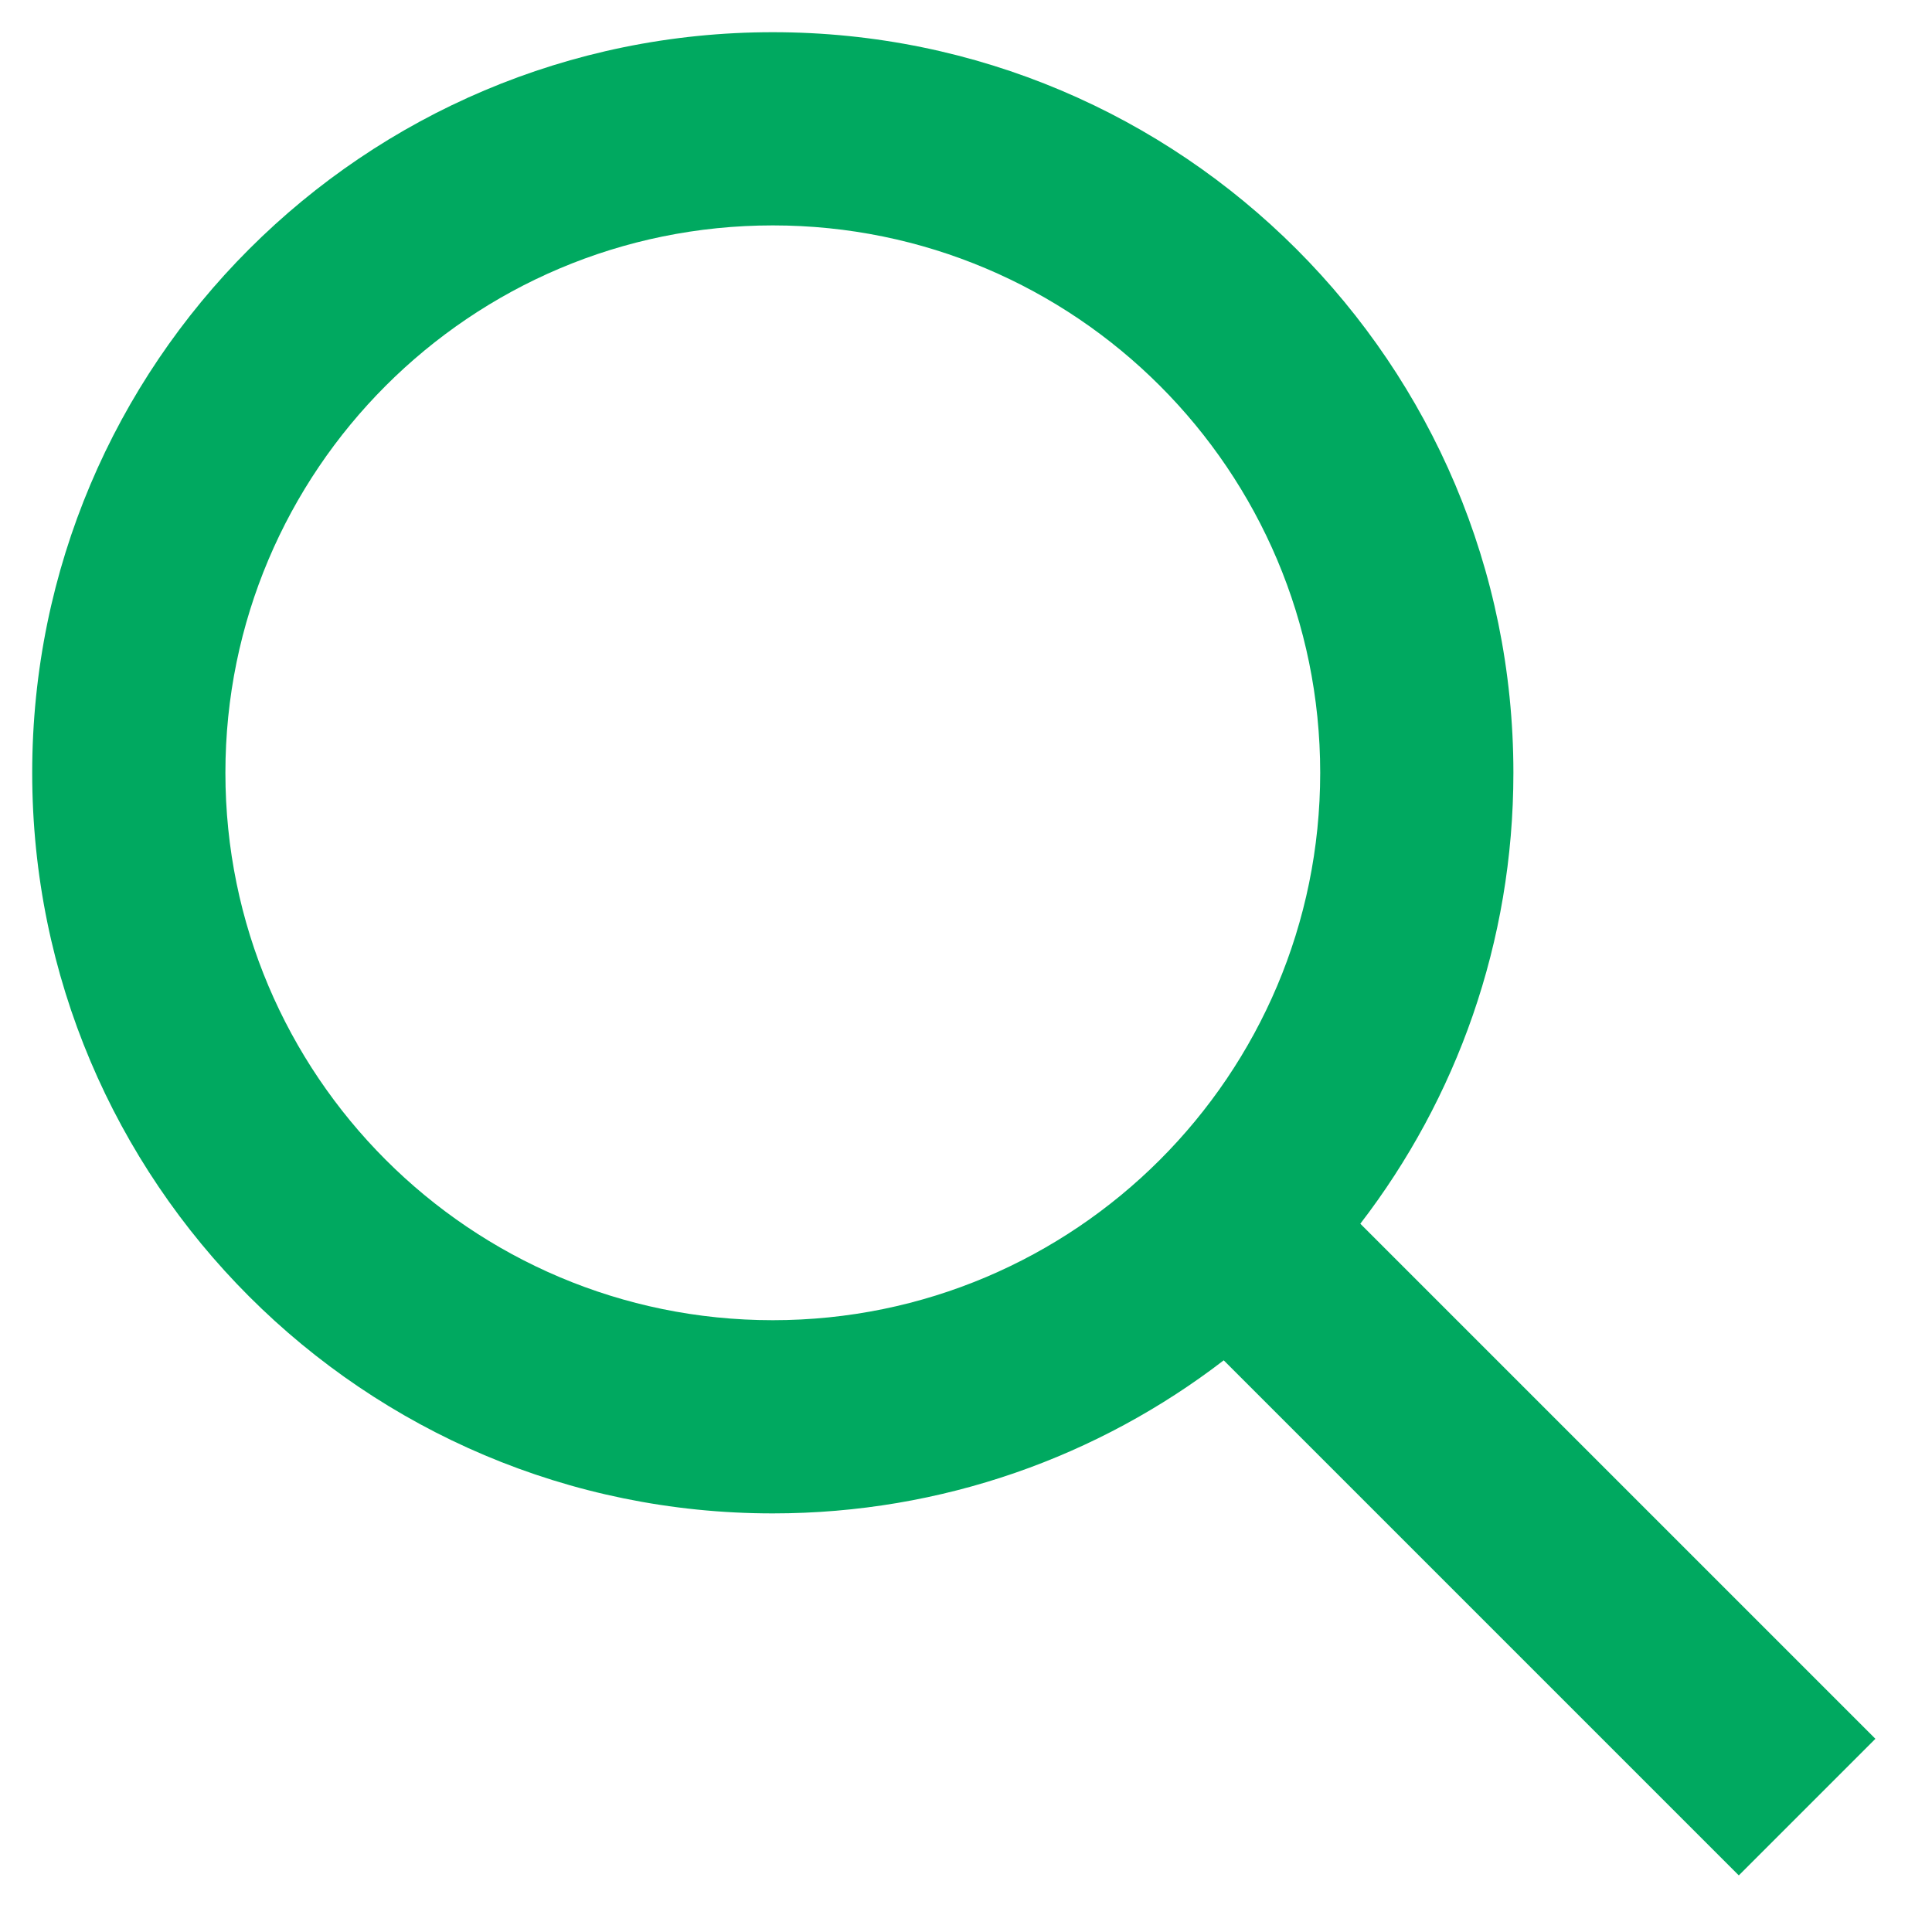 <?xml version="1.0" encoding="UTF-8"?>
<svg width="30px" height="30px" viewBox="0 0 30 30" version="1.1" xmlns="http://www.w3.org/2000/svg" xmlns:xlink="http://www.w3.org/1999/xlink">
    <!-- Generator: Sketch 53.2 (72643) - https://sketchapp.com -->
    <title>ico.search.30x30</title>
    <desc>Created with Sketch.</desc>
    <g id="Page-1" stroke="none" stroke-width="1" fill="none" fill-rule="evenodd">
        <g id="1b-desktop-table_scan_list_no_results" transform="translate(-1056, -247)" fill="#00A960" fill-rule="nonzero">
            <g id="Group-8" transform="translate(64, 211)">
                <g id="Group" transform="translate(992, 21)">
                    <g id="Group-4">
                        <path d="M21.123,34.002 L29.121,42 L27,44.121 L19.002,36.123 C17.063,37.614 14.635,38.5 12,38.5 C5.649,38.5 0.5,33.351 0.5,27 C0.5,20.649 5.649,15.5 12,15.5 C18.351,15.5 23.5,20.649 23.5,27 C23.5,29.635 22.614,32.063 21.123,34.002 Z M12,35.5 C16.694,35.5 20.5,31.694 20.5,27 C20.5,22.306 16.694,18.5 12,18.5 C7.306,18.5 3.5,22.306 3.5,27 C3.5,31.694 7.306,35.5 12,35.5 Z" id="ico.search.30x30"></path>
                    </g>
                </g>
            </g>
        </g>
    </g>
</svg>